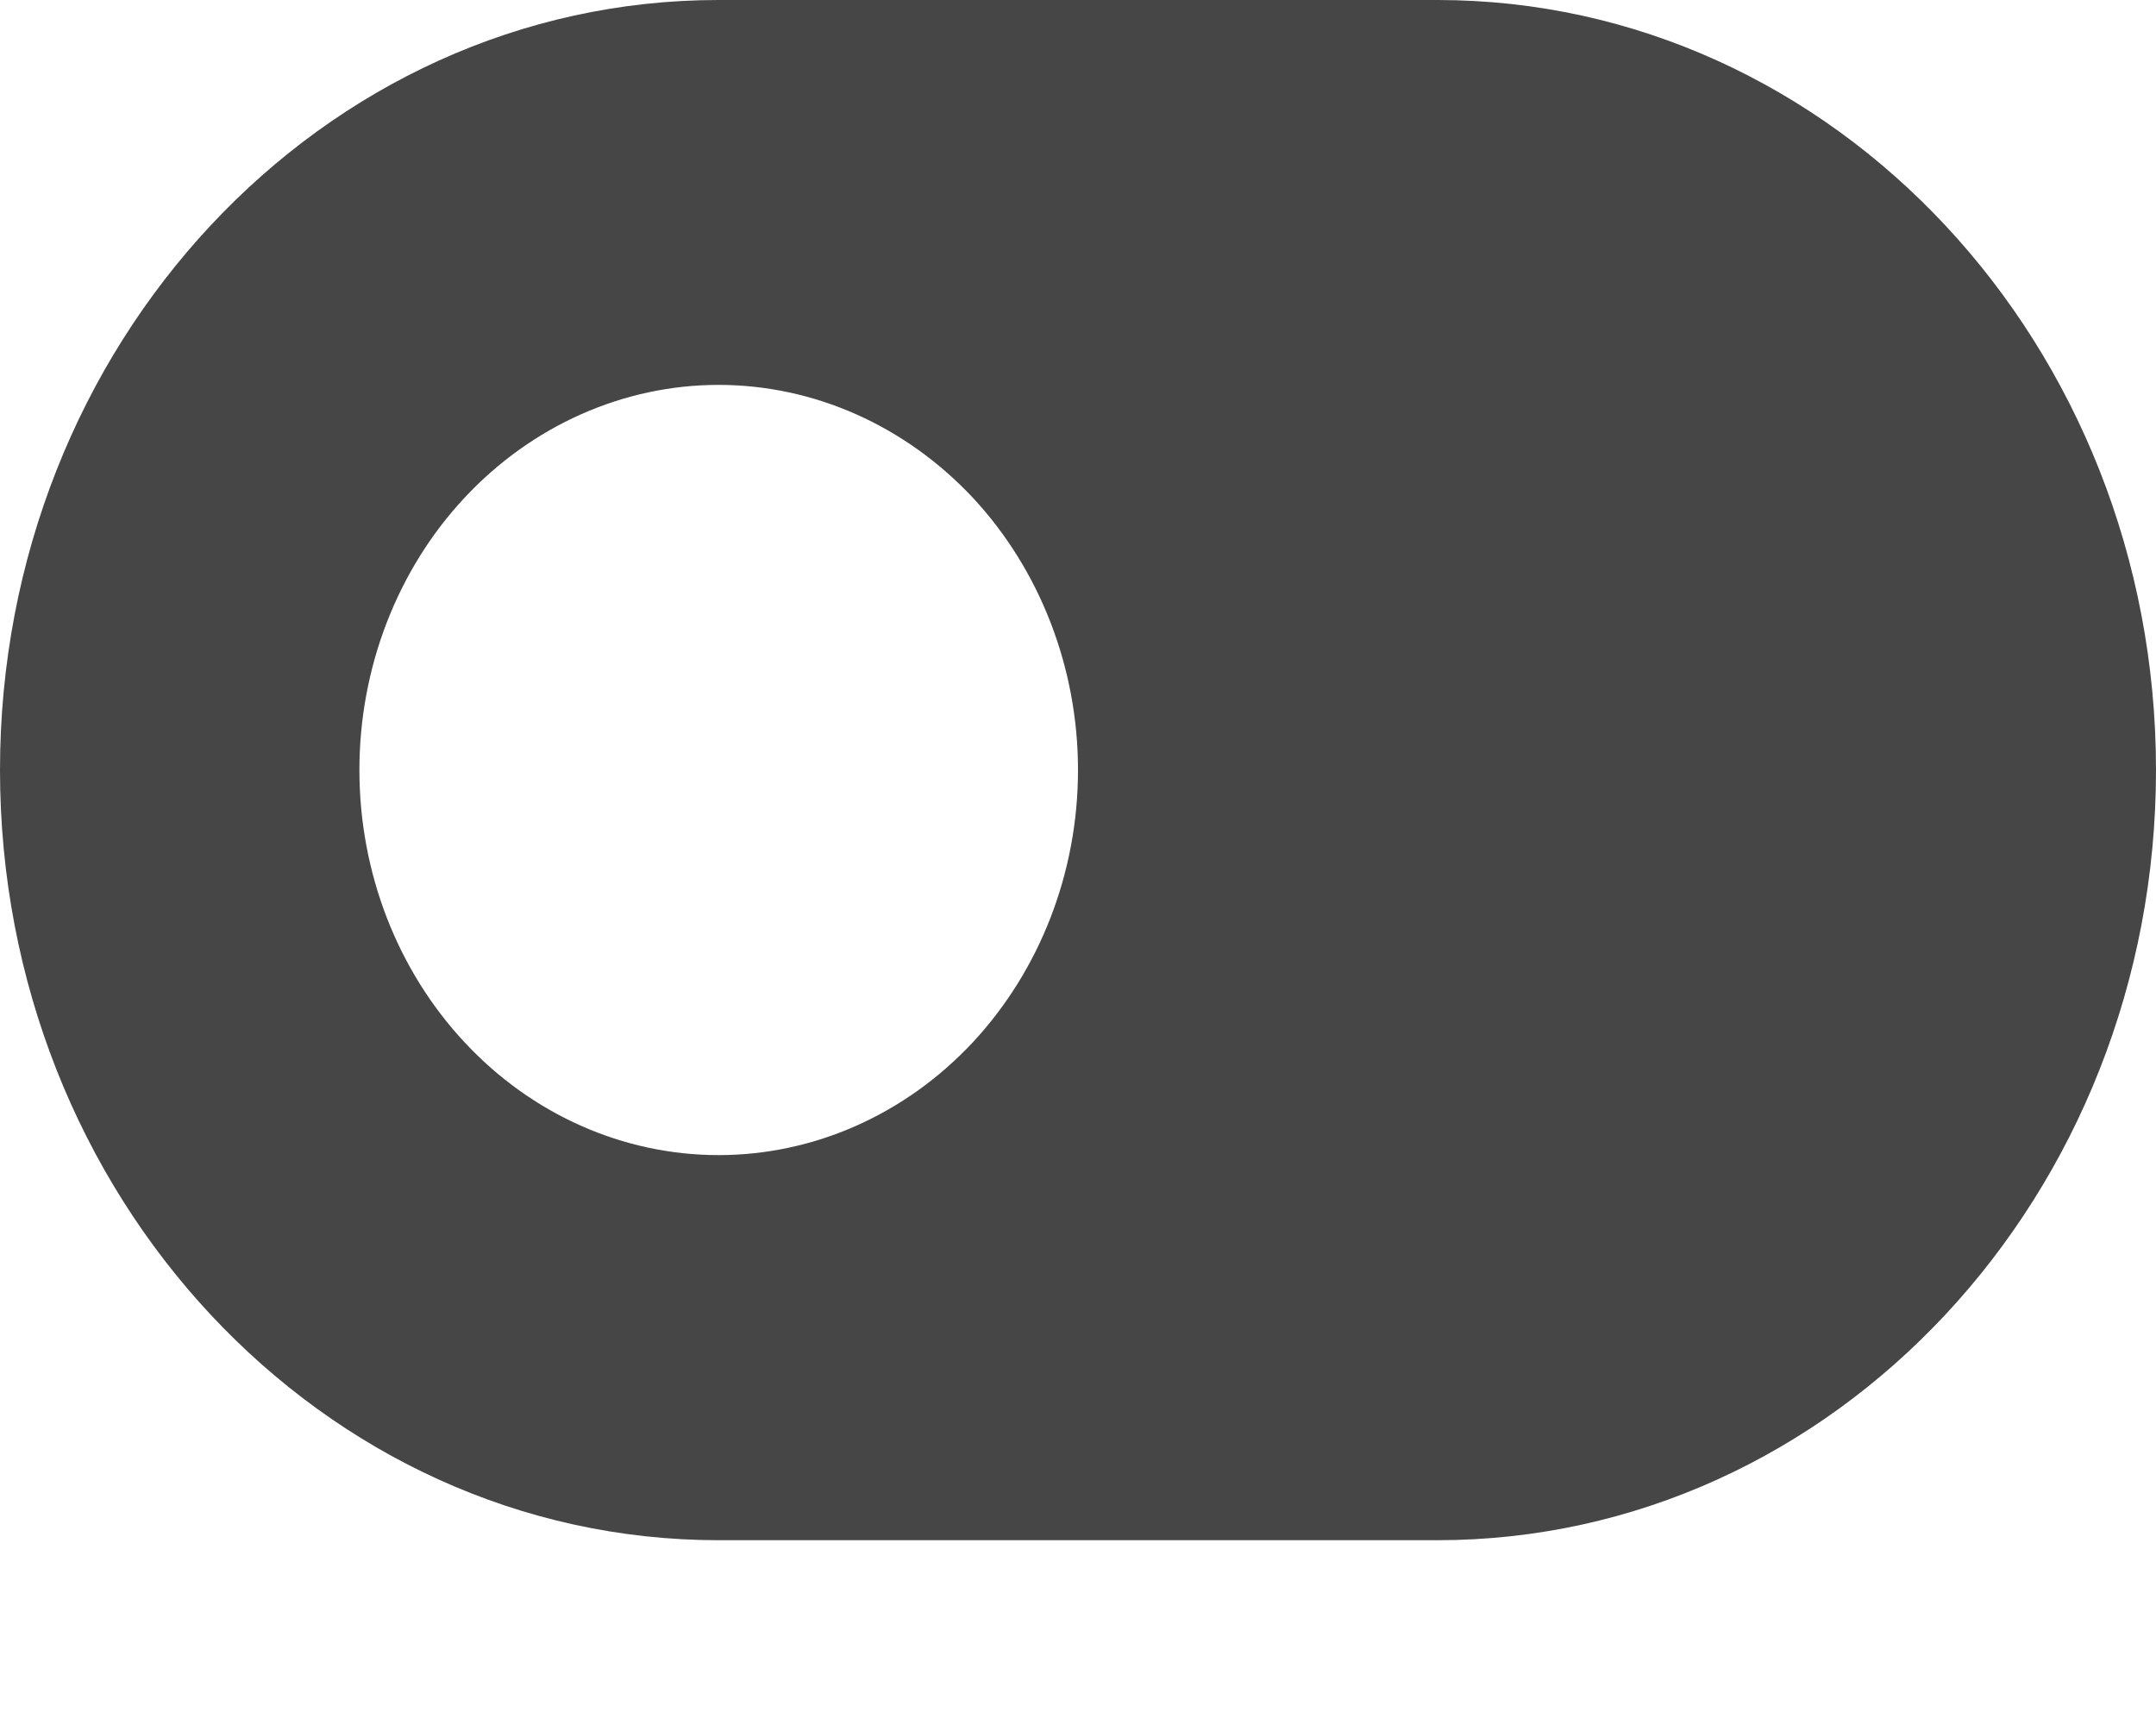 <svg width="10" height="8" viewBox="0 0 10 8" fill="none" xmlns="http://www.w3.org/2000/svg">
<path d="M6.667 7.143C8.507 7.143 10 5.543 10 3.571C10 1.599 8.507 -0 6.667 -0L3.333 -0C1.493 -0 4.84598e-07 1.599 3.12224e-07 3.571C1.3985e-07 5.543 1.493 7.143 3.333 7.143L6.667 7.143ZM3.333 5.357C2.891 5.357 2.467 5.169 2.155 4.834C1.842 4.499 1.667 4.045 1.667 3.571C1.667 3.098 1.842 2.643 2.155 2.308C2.467 1.974 2.891 1.785 3.333 1.785C3.775 1.785 4.199 1.974 4.512 2.308C4.824 2.643 5 3.098 5 3.571C5 4.045 4.824 4.499 4.512 4.834C4.199 5.169 3.775 5.357 3.333 5.357Z" fill="#464646"/>
</svg>
